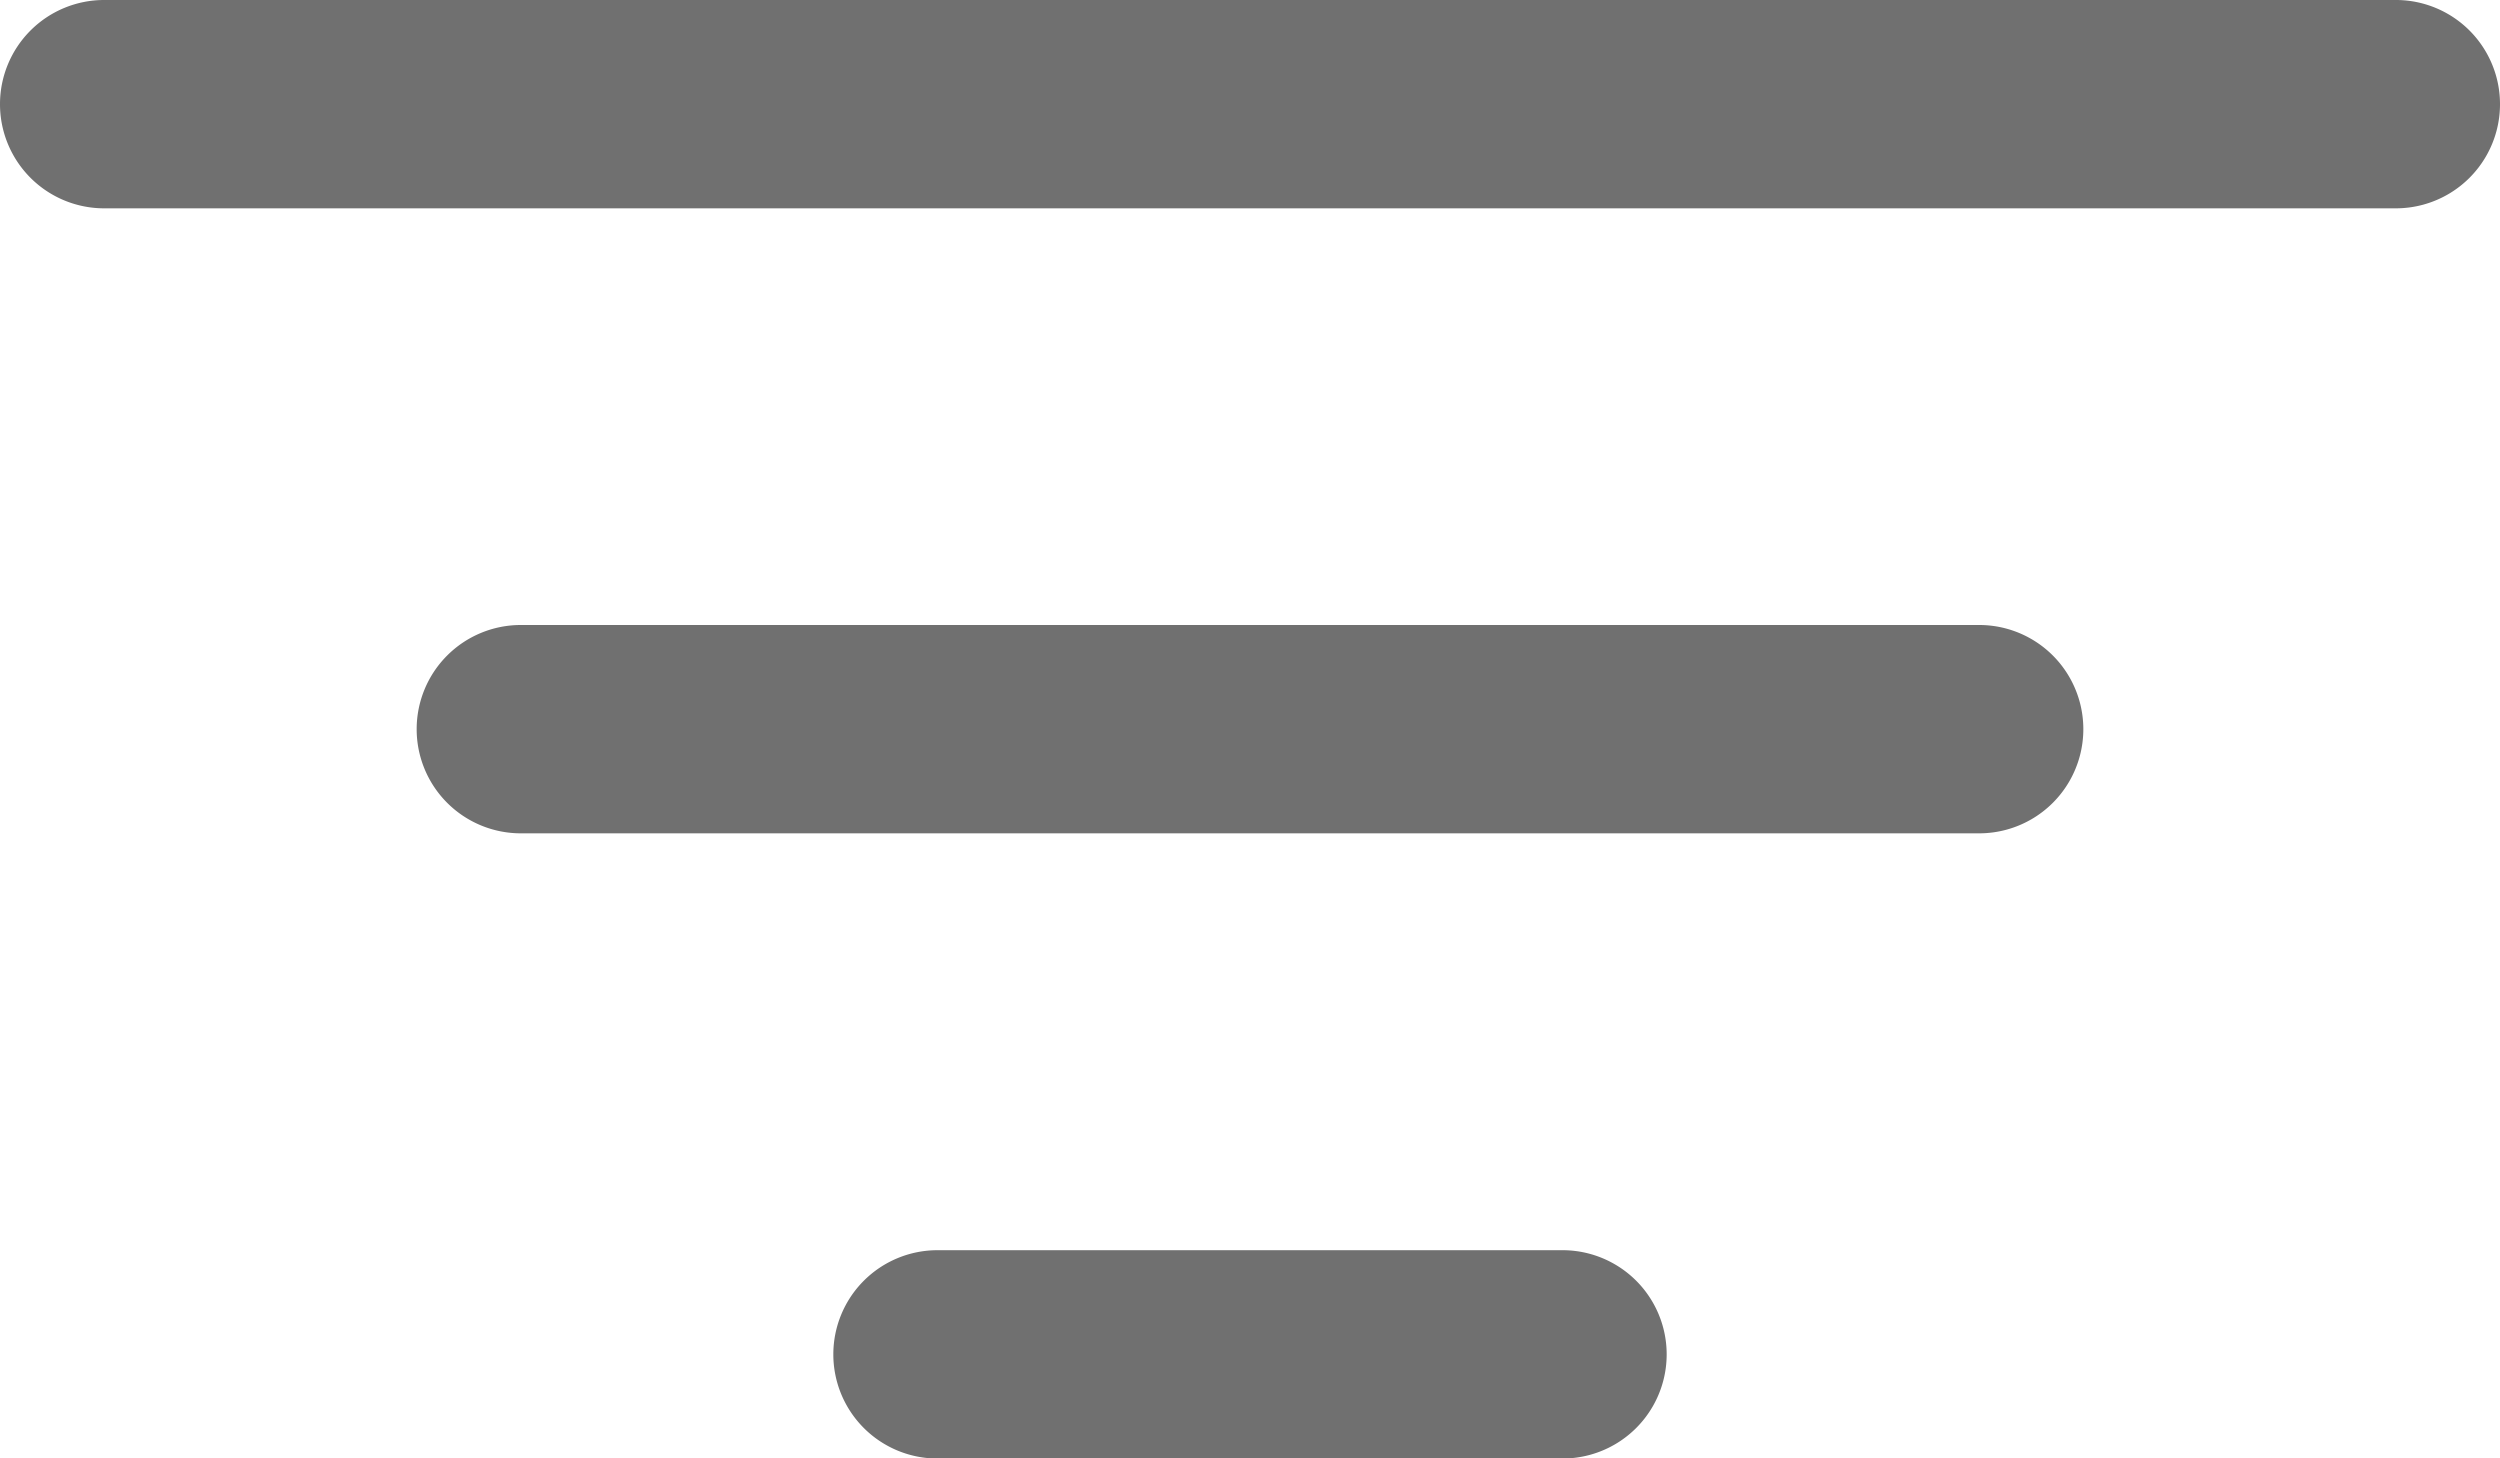 <svg xmlns="http://www.w3.org/2000/svg" width="25.104" height="14.644" viewBox="0 0 25.104 14.644">
  <path id="Filter_Logo" data-name="Filter Logo" d="M12.868,22.6a1.046,1.046,0,0,1,1.046-1.046H20.19a1.046,1.046,0,0,1,0,2.092H13.914A1.046,1.046,0,0,1,12.868,22.6ZM8.684,16.322A1.046,1.046,0,0,1,9.73,15.276H24.374a1.046,1.046,0,0,1,0,2.092H9.73A1.046,1.046,0,0,1,8.684,16.322ZM4.5,10.046A1.046,1.046,0,0,1,5.546,9H28.558a1.046,1.046,0,0,1,0,2.092H5.546A1.046,1.046,0,0,1,4.5,10.046Z" transform="translate(-4.5 -9)" fill="#707070" fill-rule="evenodd"/>
</svg>
